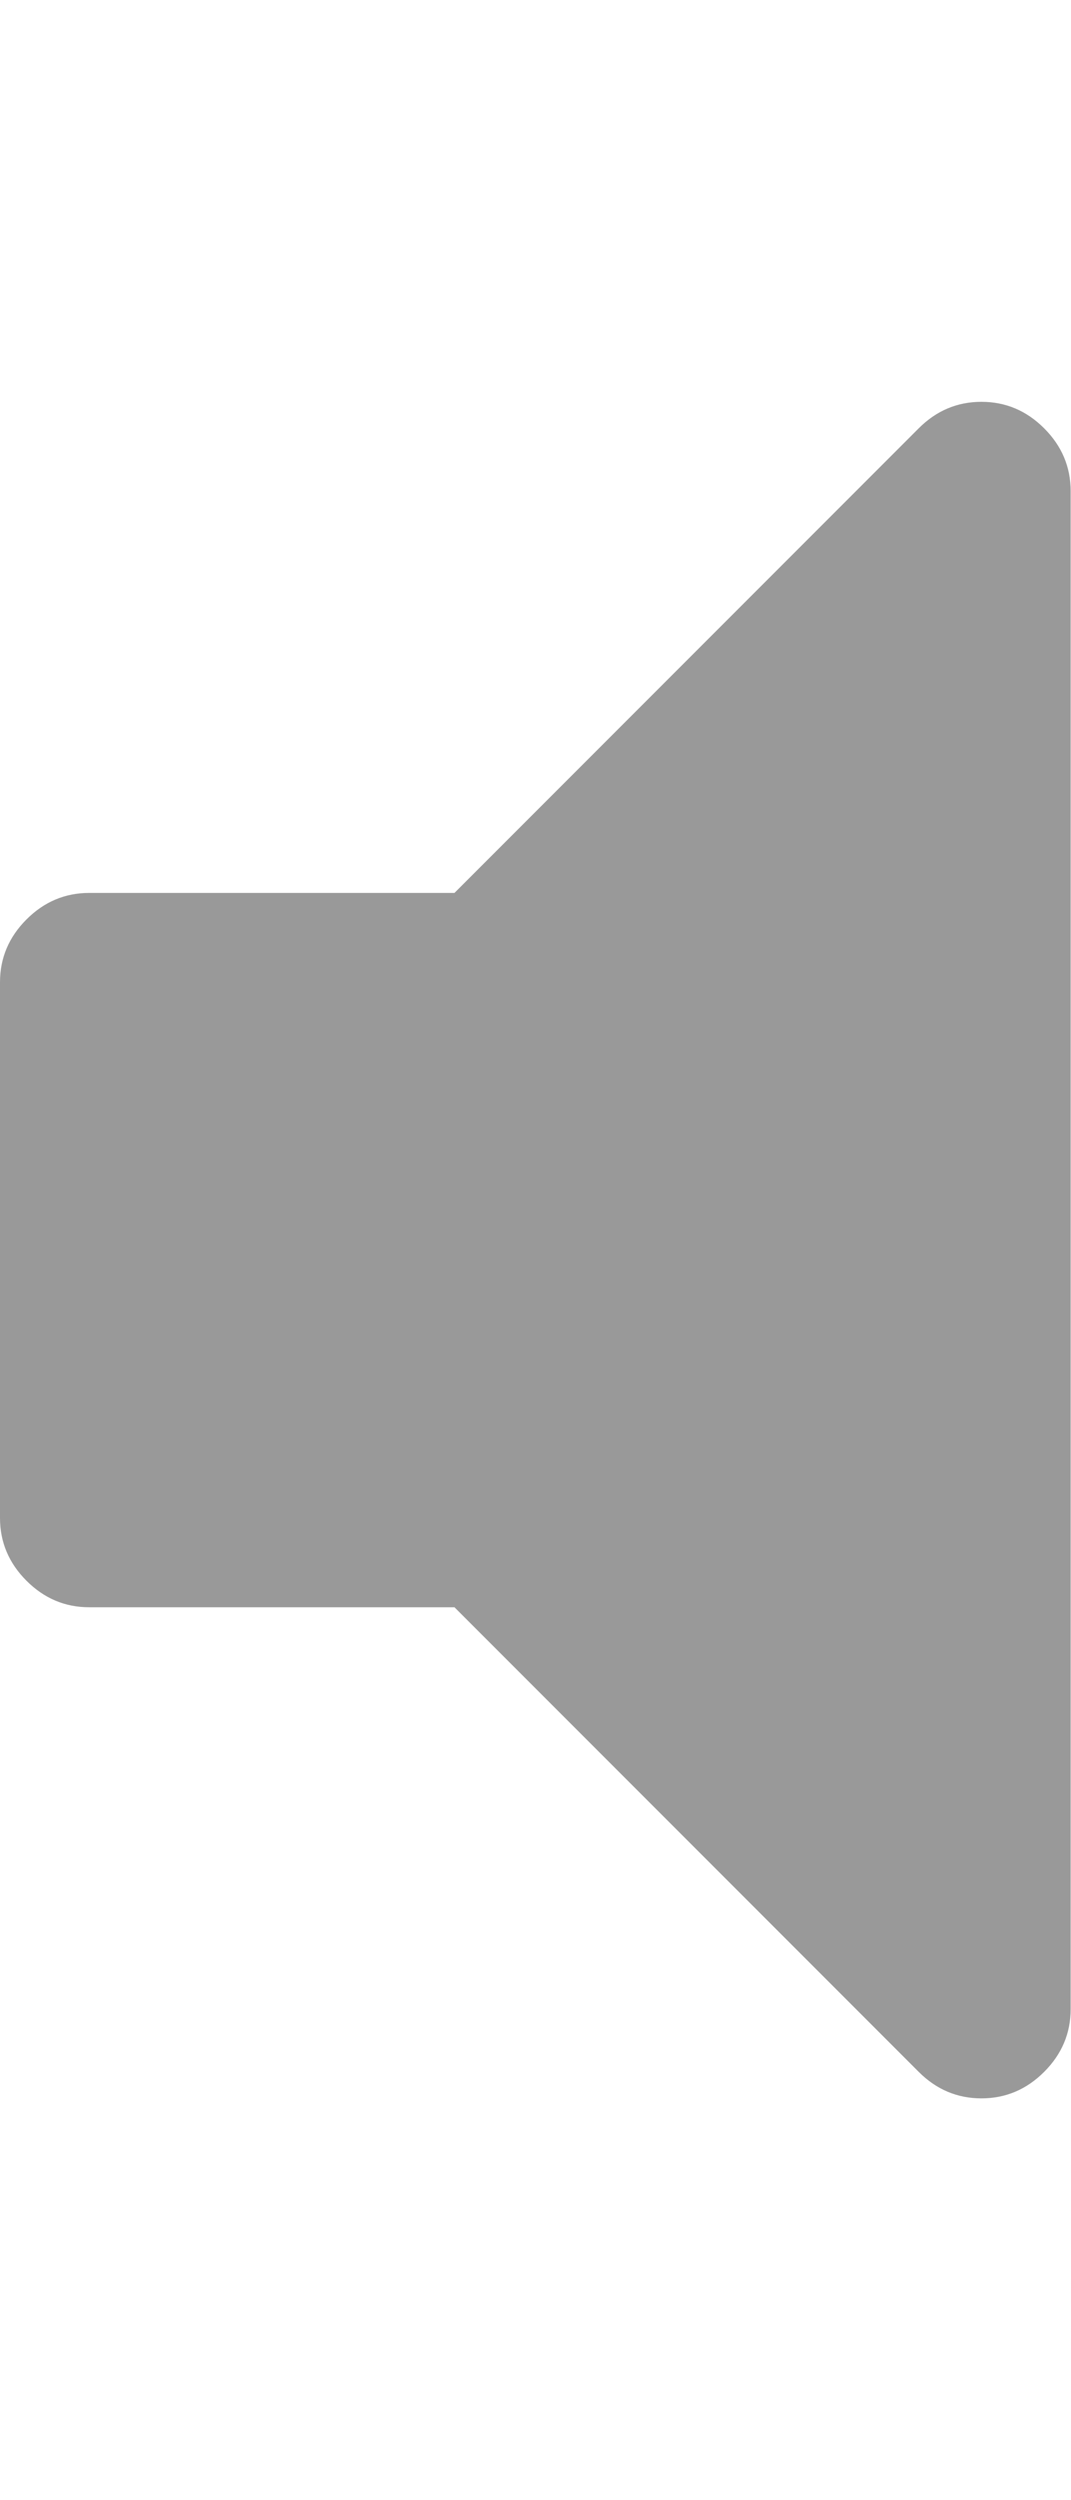 <?xml version="1.0" encoding="utf-8"?>
<!-- Generator: Adobe Illustrator 16.0.0, SVG Export Plug-In . SVG Version: 6.00 Build 0)  -->
<!DOCTYPE svg PUBLIC "-//W3C//DTD SVG 1.1//EN" "http://www.w3.org/Graphics/SVG/1.1/DTD/svg11.dtd">
<svg version="1.1" id="Layer_1" xmlns="http://www.w3.org/2000/svg" xmlns:xlink="http://www.w3.org/1999/xlink" x="0px" y="0px"
	 width="439px" height="1024px" viewBox="0 0 439 1024" enable-background="new 0 0 439 1024" xml:space="preserve">
<g id="icomoon-ignore">
</g>
<path opacity="0.4" d="M438.857,201.143v621.714c0,9.904-3.619,18.476-10.857,25.714c-7.238,7.237-15.81,10.856-25.714,10.856
	c-9.905,0-18.476-3.619-25.714-10.856L186.286,658.285H36.572c-9.905,0-18.476-3.619-25.714-10.857
	c-7.238-7.238-10.857-15.809-10.857-25.714V402.285c0-9.905,3.619-18.476,10.857-25.714c7.238-7.238,15.81-10.857,25.714-10.857
	h149.714l190.286-190.286c7.238-7.238,15.809-10.856,25.714-10.856c9.904,0,18.476,3.619,25.714,10.856
	C435.238,182.666,438.857,191.237,438.857,201.143L438.857,201.143z"/>
</svg>
